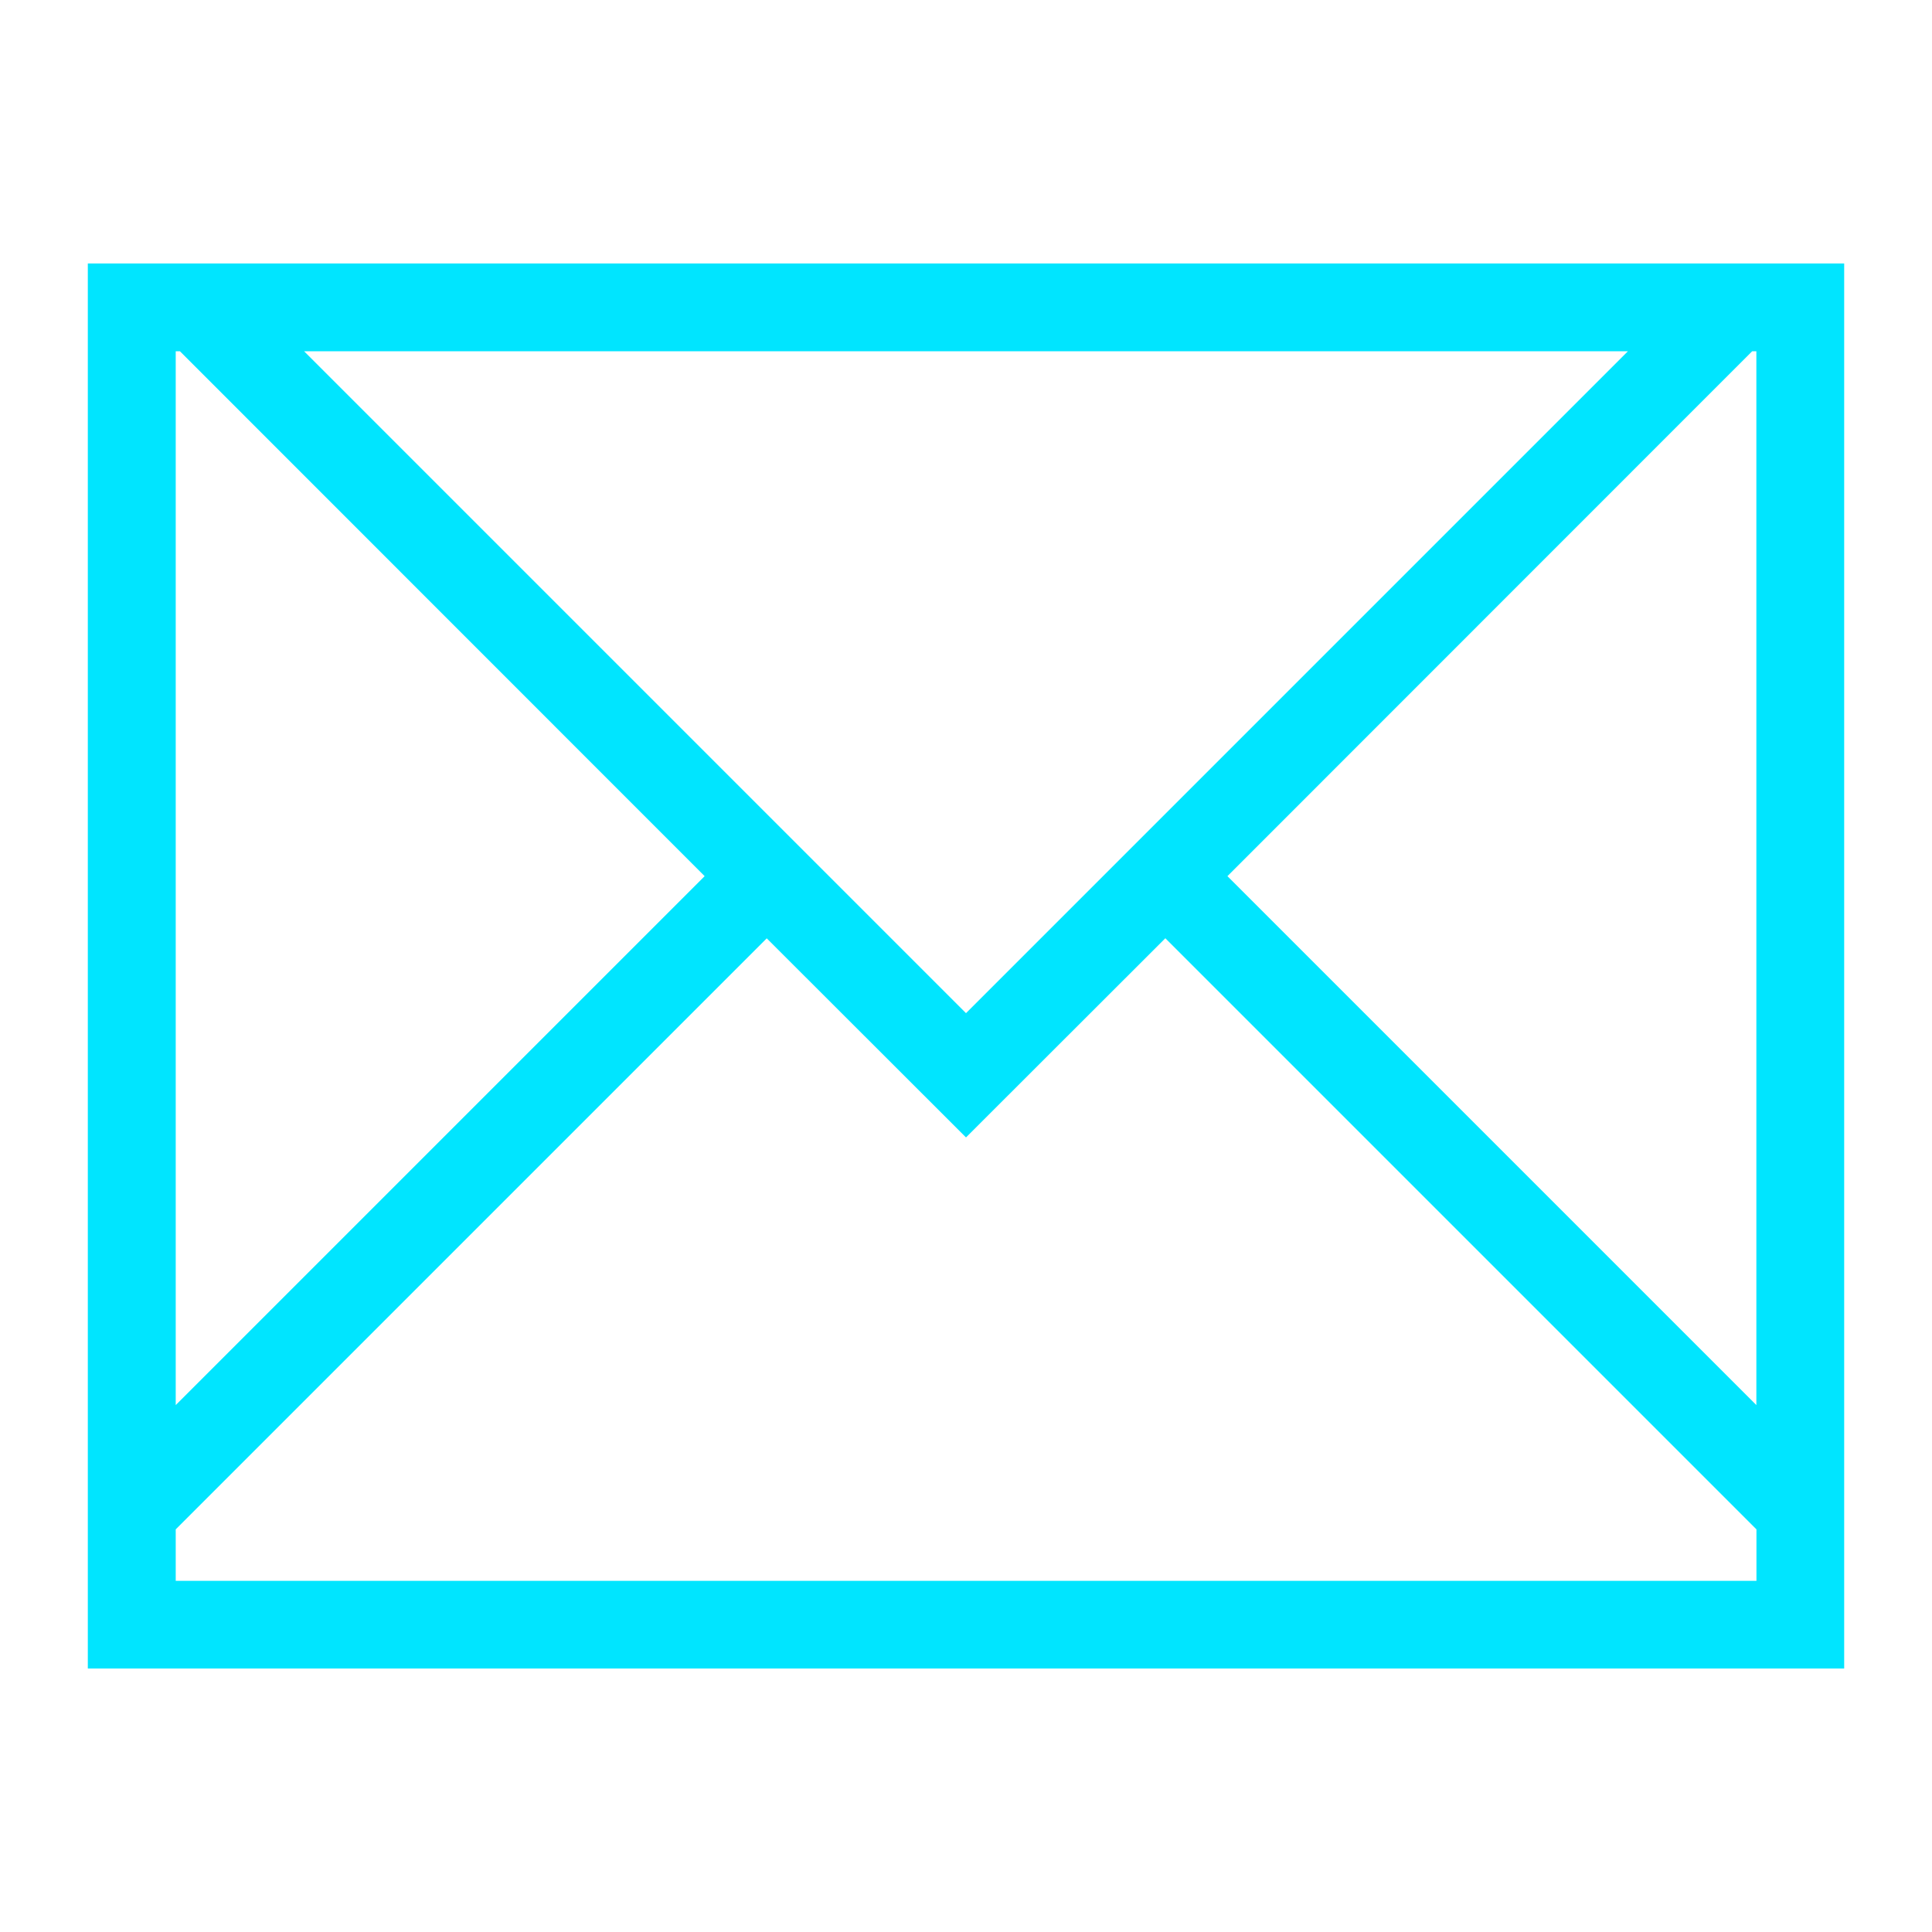<svg xmlns="http://www.w3.org/2000/svg" viewBox="0 0 22 22">
  <defs id="defs3051">
    <style type="text/css" id="current-color-scheme">
      .ColorScheme-Text {
        color:#00e5ff;
      }
      </style>
  </defs>
  <g
     transform="translate(-421.714,-525.791)">
    <path
       style="opacity:1;fill:currentColor;fill-opacity:1;stroke:none" 
       d="m 422.714,528.791 0,1 0,14 0,0.414 0,0.586 1,0 19,0 0,-0.586 0,-0.414 0,-1 0,-14 -0.049,0 -0.951,0 -17.537,0 -0.463,0 -1,0 z m 1,1 0.049,0 5.975,5.977 -6.023,6.023 0,-12 z m 1.463,0 15.074,0 -7.537,7.537 -7.537,-7.537 z m 16.488,0 0.049,0 0,12 -6.023,-6.023 5.975,-5.977 z m -11.221,6.684 2.27,2.268 2.27,-2.268 6.268,6.268 0.463,0.463 0,0.586 -18,0 0,-0.586 0.463,-0.463 6.268,-6.268 z"
       id="rect4144" 
        class="ColorScheme-Text"/>
  </g>
</svg>
